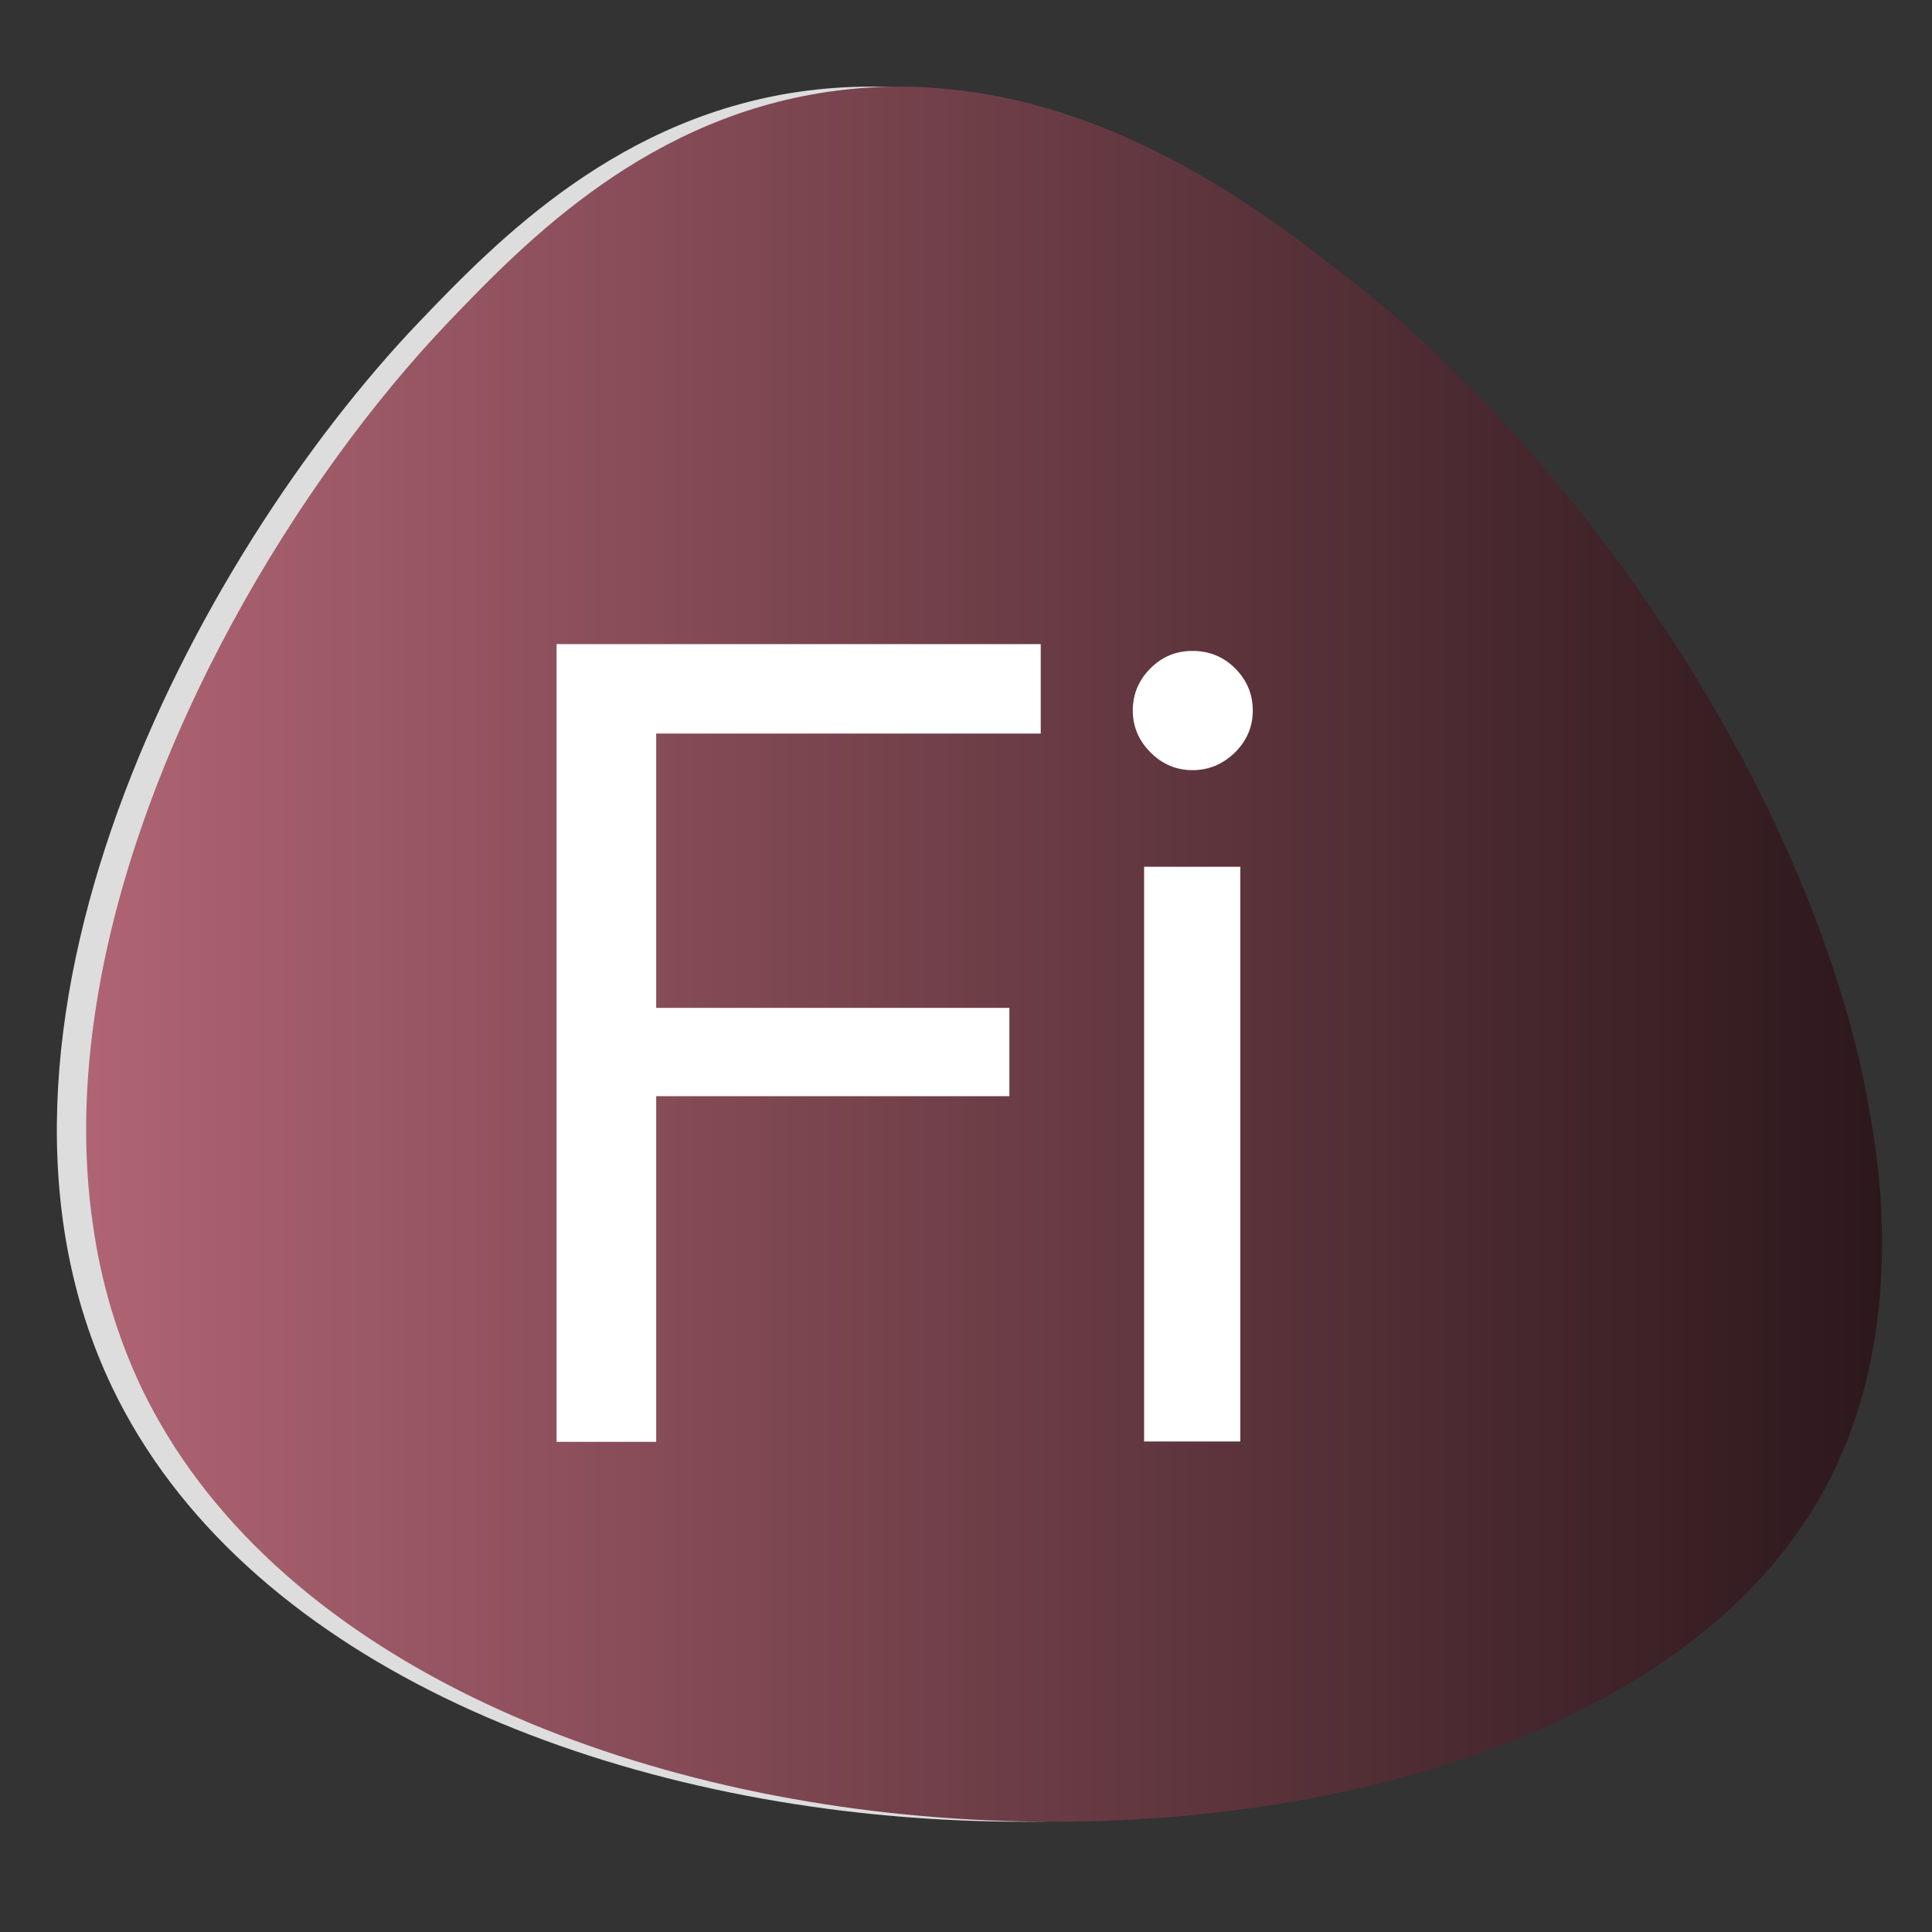 <?xml version="1.0" encoding="utf-8"?>
<!-- Generator: Adobe Illustrator 24.0.1, SVG Export Plug-In . SVG Version: 6.00 Build 0)  -->
<svg version="1.1" id="Layer_1" xmlns="http://www.w3.org/2000/svg" xmlns:xlink="http://www.w3.org/1999/xlink" x="0px" y="0px"
	 viewBox="0 0 512 512" style="enable-background:new 0 0 512 512;" xml:space="preserve">
<rect x="0" y="0" width="512" height="512" fill="#333333" stroke="none"/>
<style type="text/css">
	.st0{fill:#DDDDDD;}
	.st1{fill:url(#SVGID_1_);}
	.st2{fill:#FFFFFF;}
</style>
<path class="st0" d="M110.9,85.5c21.1-22.1,53.5-55.2,103.2-61.5c61.5-7.8,110.5,30.3,135,49.4c94.1,73.2,180.2,233.3,124,326
	c-72.8,120-374.9,111.4-443.4-31.8C-15,274.1,51.5,147.8,110.9,85.5z"/>
<linearGradient id="SVGID_1_" gradientUnits="userSpaceOnUse" x1="22.802" y1="252.903" x2="498.698" y2="252.903">
	<stop  offset="0" style="stop-color:#B06473"/>
	<stop  offset="1" style="stop-color:#2C181C"/>
</linearGradient>
<path class="st1" d="M480.8,399.4c-72.8,120-374.8,111.4-443.4-31.8C31,354,26.8,339.8,24.7,325.1c-2.9-19.3-2.3-39.3,0.9-59.3
	c11.1-69.4,53.7-139,93.1-180.3c21.1-22.1,53.5-55.2,103.2-61.5c45.8-5.8,84.6,13.8,111.6,32.1c9.3,6.3,17.1,12.4,23.4,17.3
	c0.4,0.3,0.8,0.6,1.2,0.9c50.7,39.9,98.9,104.8,123.6,170.7c2.8,7.5,5.3,15,7.5,22.5c2.1,7.3,3.9,14.5,5.3,21.8
	c1.8,9.2,3.1,18.2,3.8,27.1C500.4,346.8,495.4,375.4,480.8,399.4z"/>
<g>
	<path class="st2" d="M173.9,382.1h-26.4V170.7h128.3v23.7H173.9v72.7h93.6v23.4h-93.6V382.1z"/>
	<path class="st2" d="M316,204.1c-4.3,0-8-1.6-11.1-4.7c-3.1-3.1-4.7-6.8-4.7-11.1c0-4.4,1.6-8.1,4.7-11.2c3.1-3.1,6.8-4.6,11.1-4.6
		c4.4,0,8.2,1.5,11.3,4.6c3.1,3.1,4.7,6.8,4.7,11.2c0,4.3-1.6,8-4.7,11.1C324.1,202.5,320.4,204.1,316,204.1z M303.2,382.1V229.7
		h25.5V382h-25.5V382.1z"/>
</g>
</svg>
